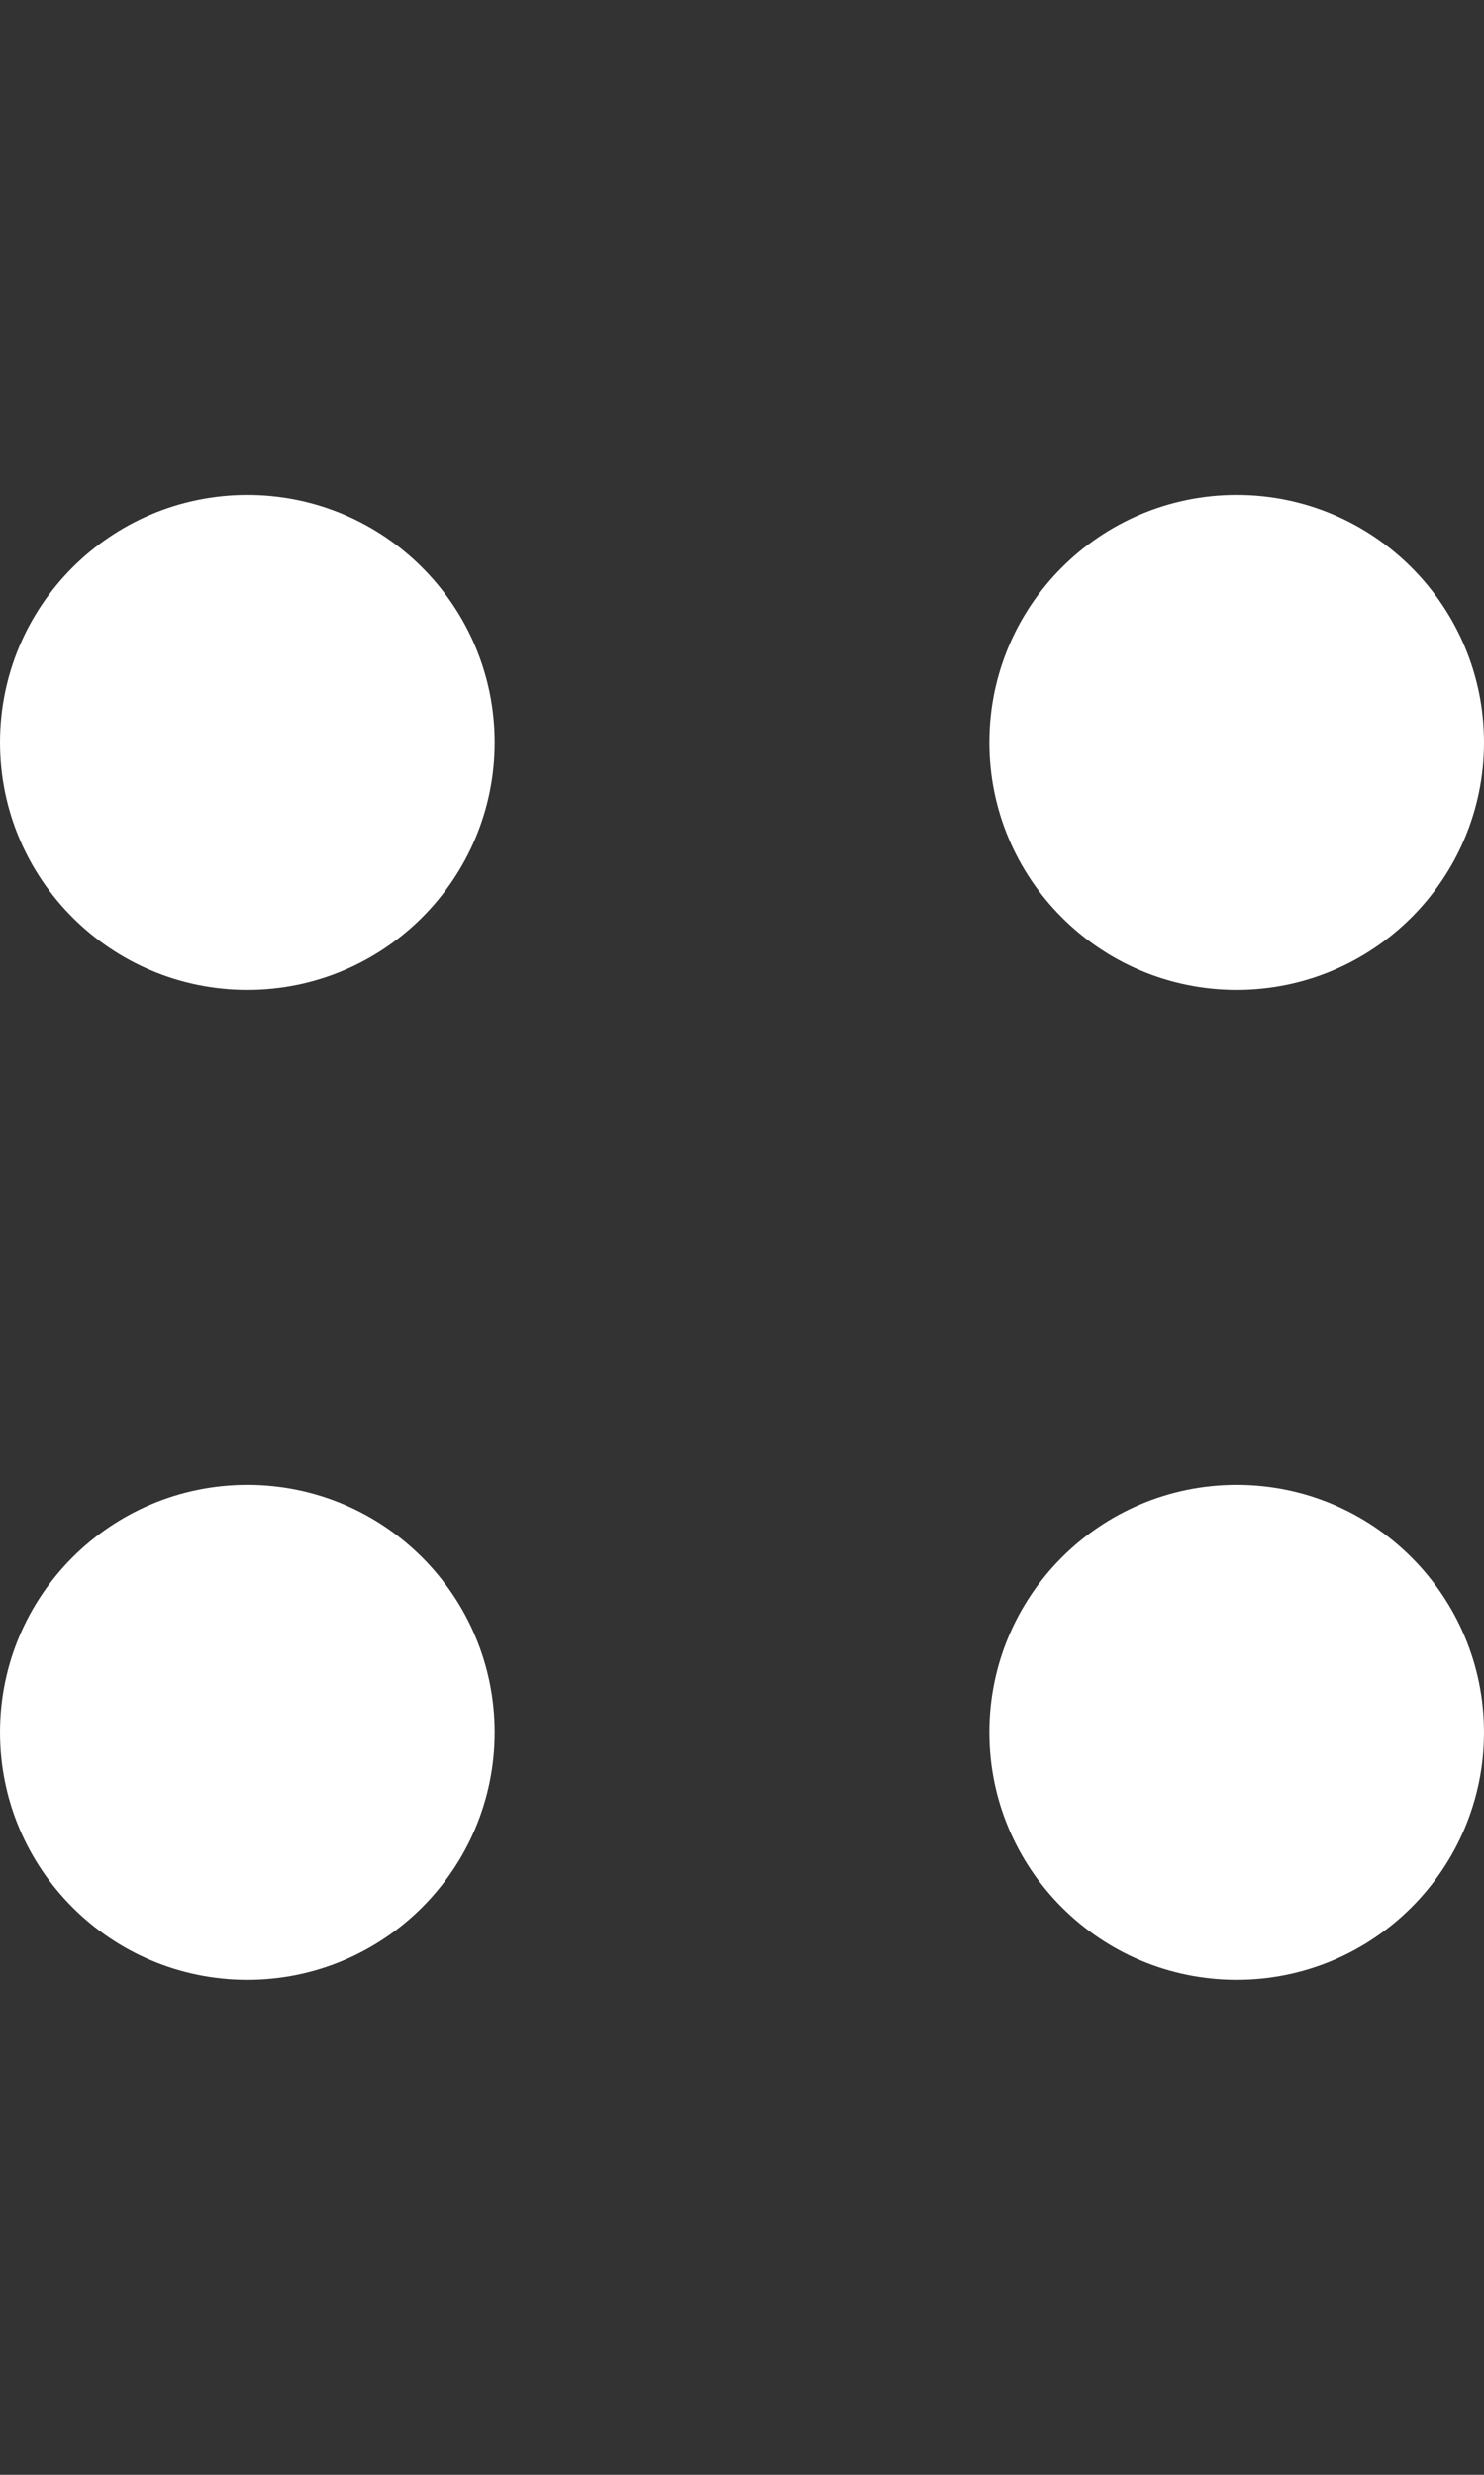 <?xml version="1.0" encoding="UTF-8"?>
<svg width="12px" height="20px" viewBox="0 0 12 20" version="1.1" xmlns="http://www.w3.org/2000/svg" xmlns:xlink="http://www.w3.org/1999/xlink">
    <rect x="0" y="0" width="12" height="20" fill="#333333" stroke="none"/>
    <!-- Generator: Sketch 48.2 (47327) - http://www.bohemiancoding.com/sketch -->
    <title>Ef7</title>
    <desc>Created with Sketch.</desc>
    <defs></defs>
    <g id="Body-1440" stroke="none" stroke-width="1" fill="none" fill-rule="evenodd" transform="translate(-231, -93)">
        <g id="Group-5" transform="translate(30, 89)" fill="#FFFFFF">
            <g id="Ef7" transform="translate(197, 4)">
                <path d="M8,6 C8,7.104 7.104,8 6,8 C4.896,8 4,7.104 4,6 C4,4.896 4.896,4 6,4 C7.104,4 8,4.896 8,6" id="Fill-1"></path>
                <path d="M8,14 C8,15.104 7.104,16 6,16 C4.896,16 4,15.104 4,14 C4,12.896 4.896,12 6,12 C7.104,12 8,12.896 8,14" id="Fill-3"></path>
                <path d="M16,6 C16,7.104 15.104,8 14,8 C12.896,8 12,7.104 12,6 C12,4.896 12.896,4 14,4 C15.104,4 16,4.896 16,6" id="Fill-5"></path>
                <path d="M16,14 C16,15.104 15.104,16 14,16 C12.896,16 12,15.104 12,14 C12,12.896 12.896,12 14,12 C15.104,12 16,12.896 16,14" id="Fill-7"></path>
            </g>
        </g>
    </g>
</svg>